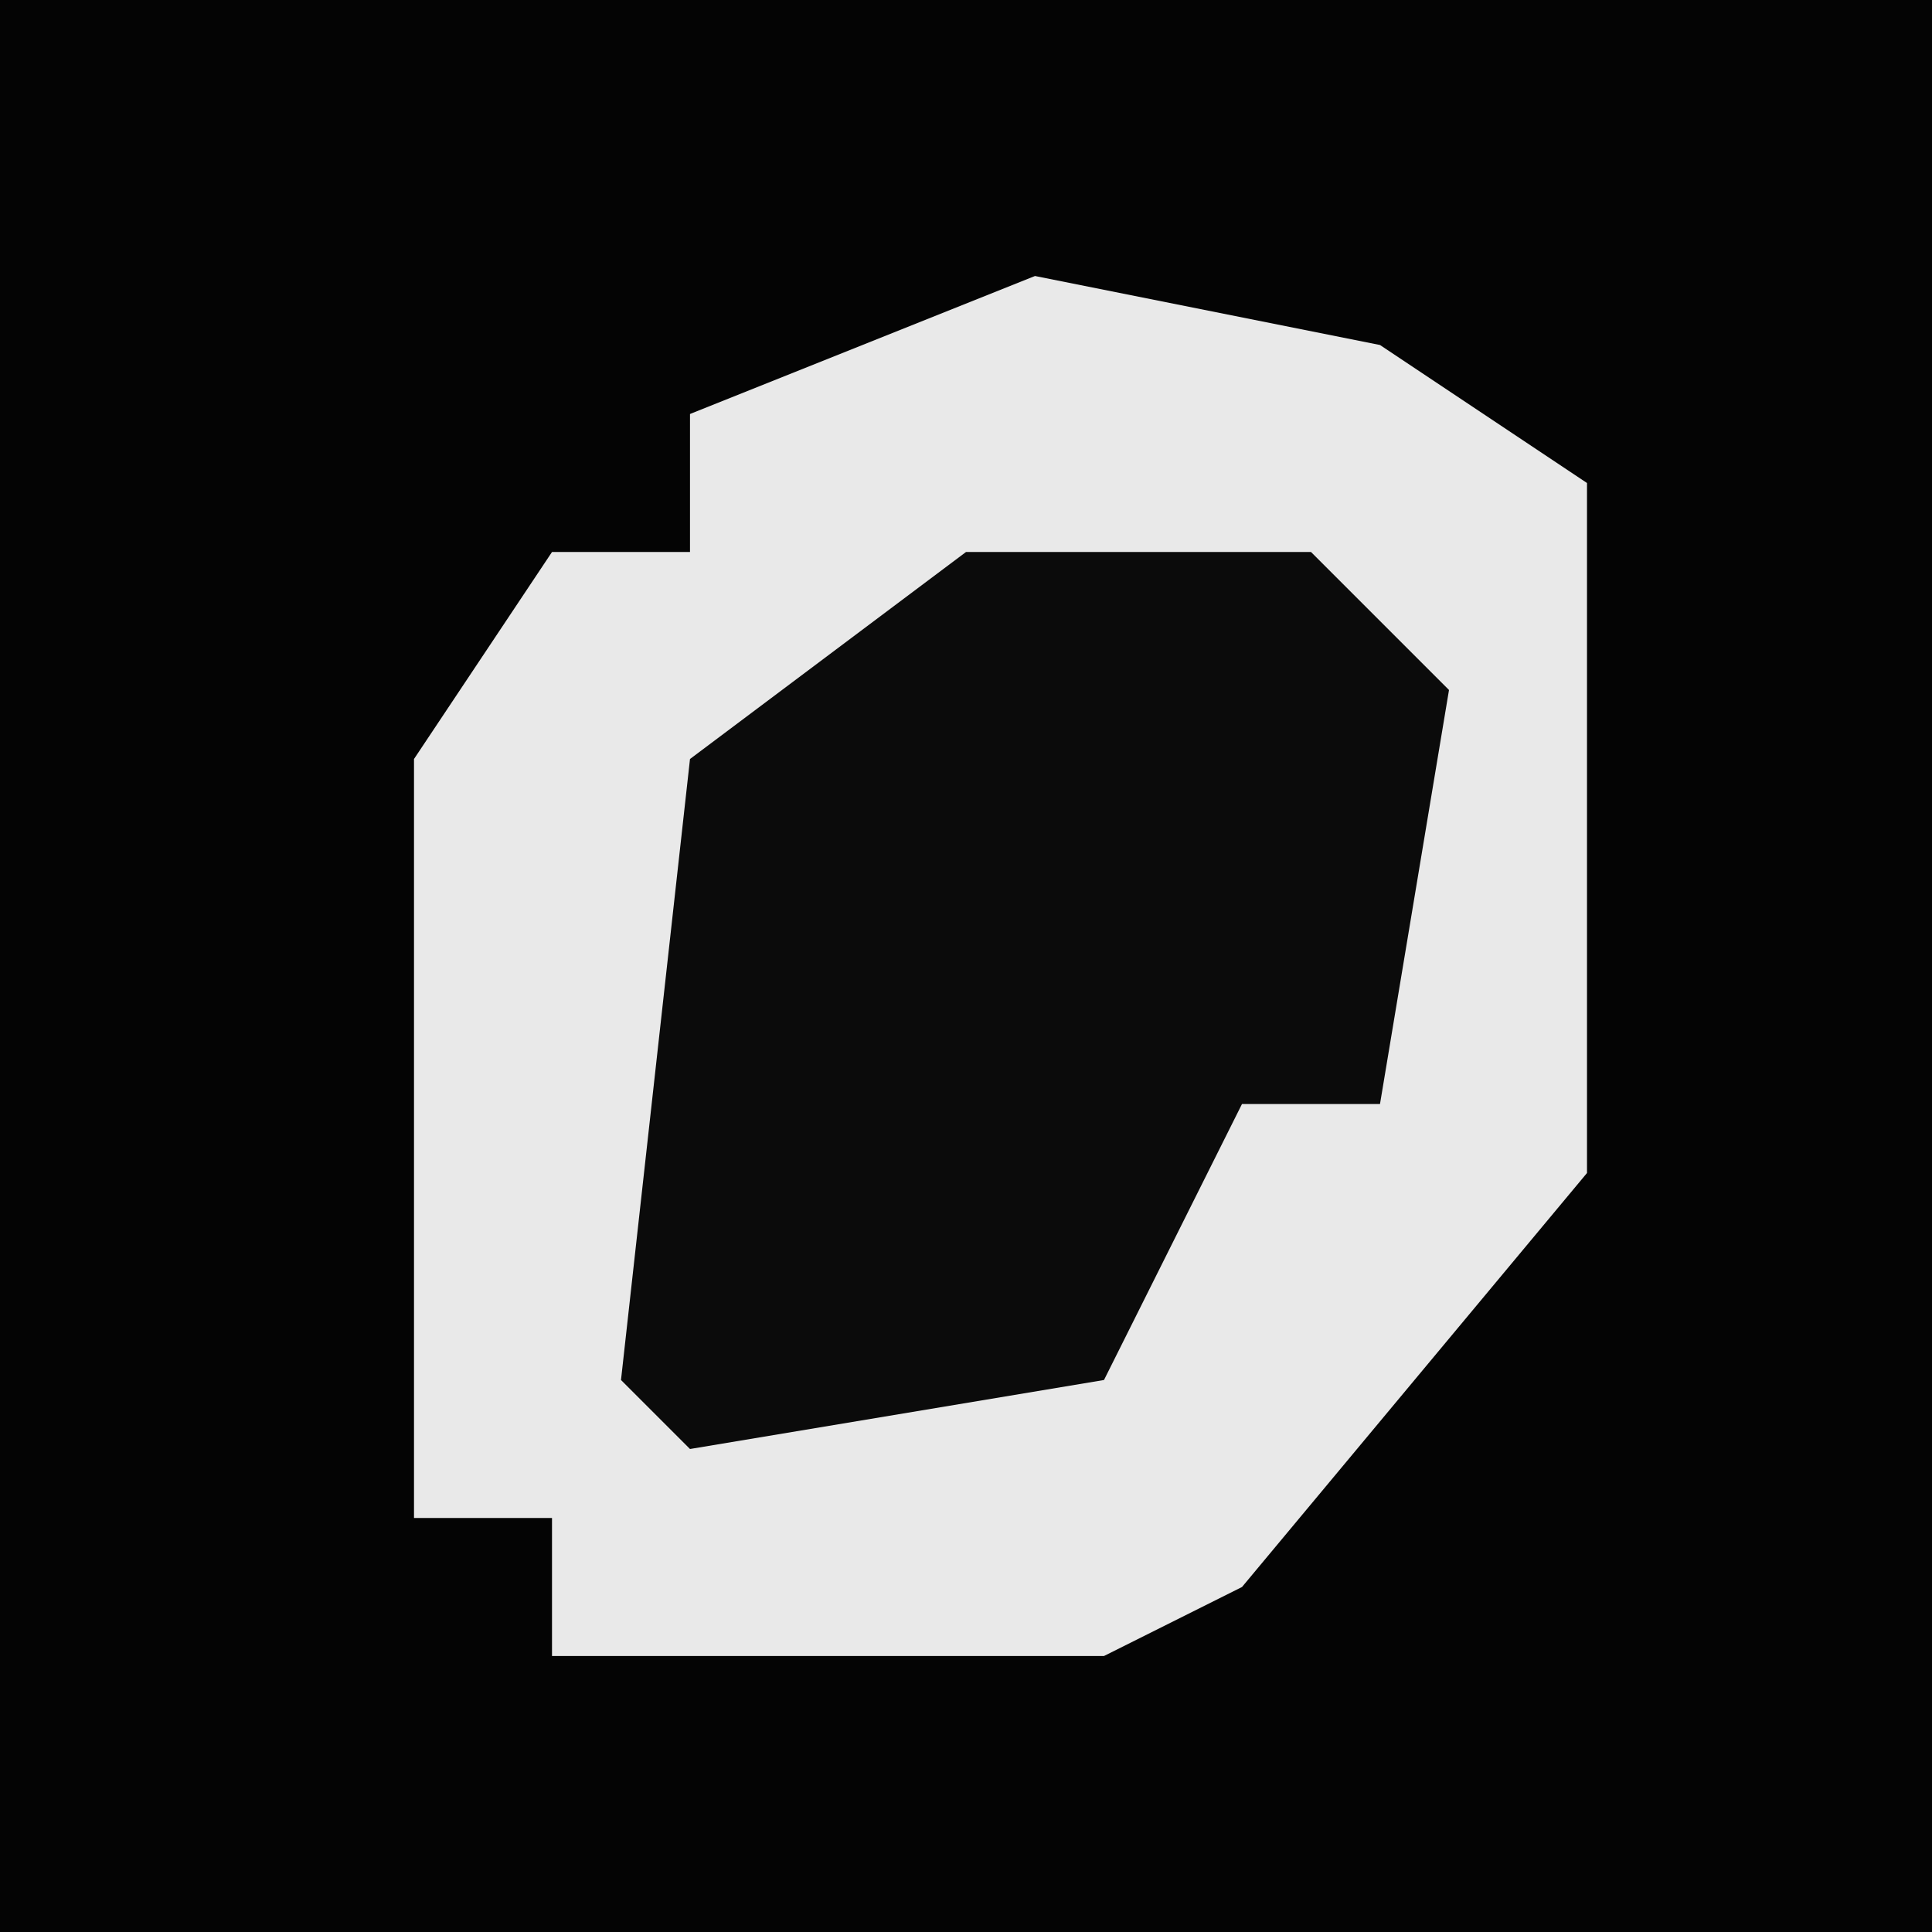 <?xml version="1.0" encoding="UTF-8"?>
<svg version="1.1" xmlns="http://www.w3.org/2000/svg" width="28" height="28">
<path d="M0,0 L28,0 L28,28 L0,28 Z " fill="#040404" transform="translate(0,0)"/>
<path d="M0,0 L5,1 L8,3 L8,13 L3,19 L1,20 L-7,20 L-7,18 L-9,18 L-9,7 L-7,4 L-5,4 L-5,2 Z " fill="#E9E9E9" transform="translate(15,4)"/>
<path d="M0,0 L5,0 L7,2 L6,8 L4,8 L2,12 L-4,13 L-5,12 L-4,3 Z " fill="#0B0B0B" transform="translate(14,8)"/>
</svg>
